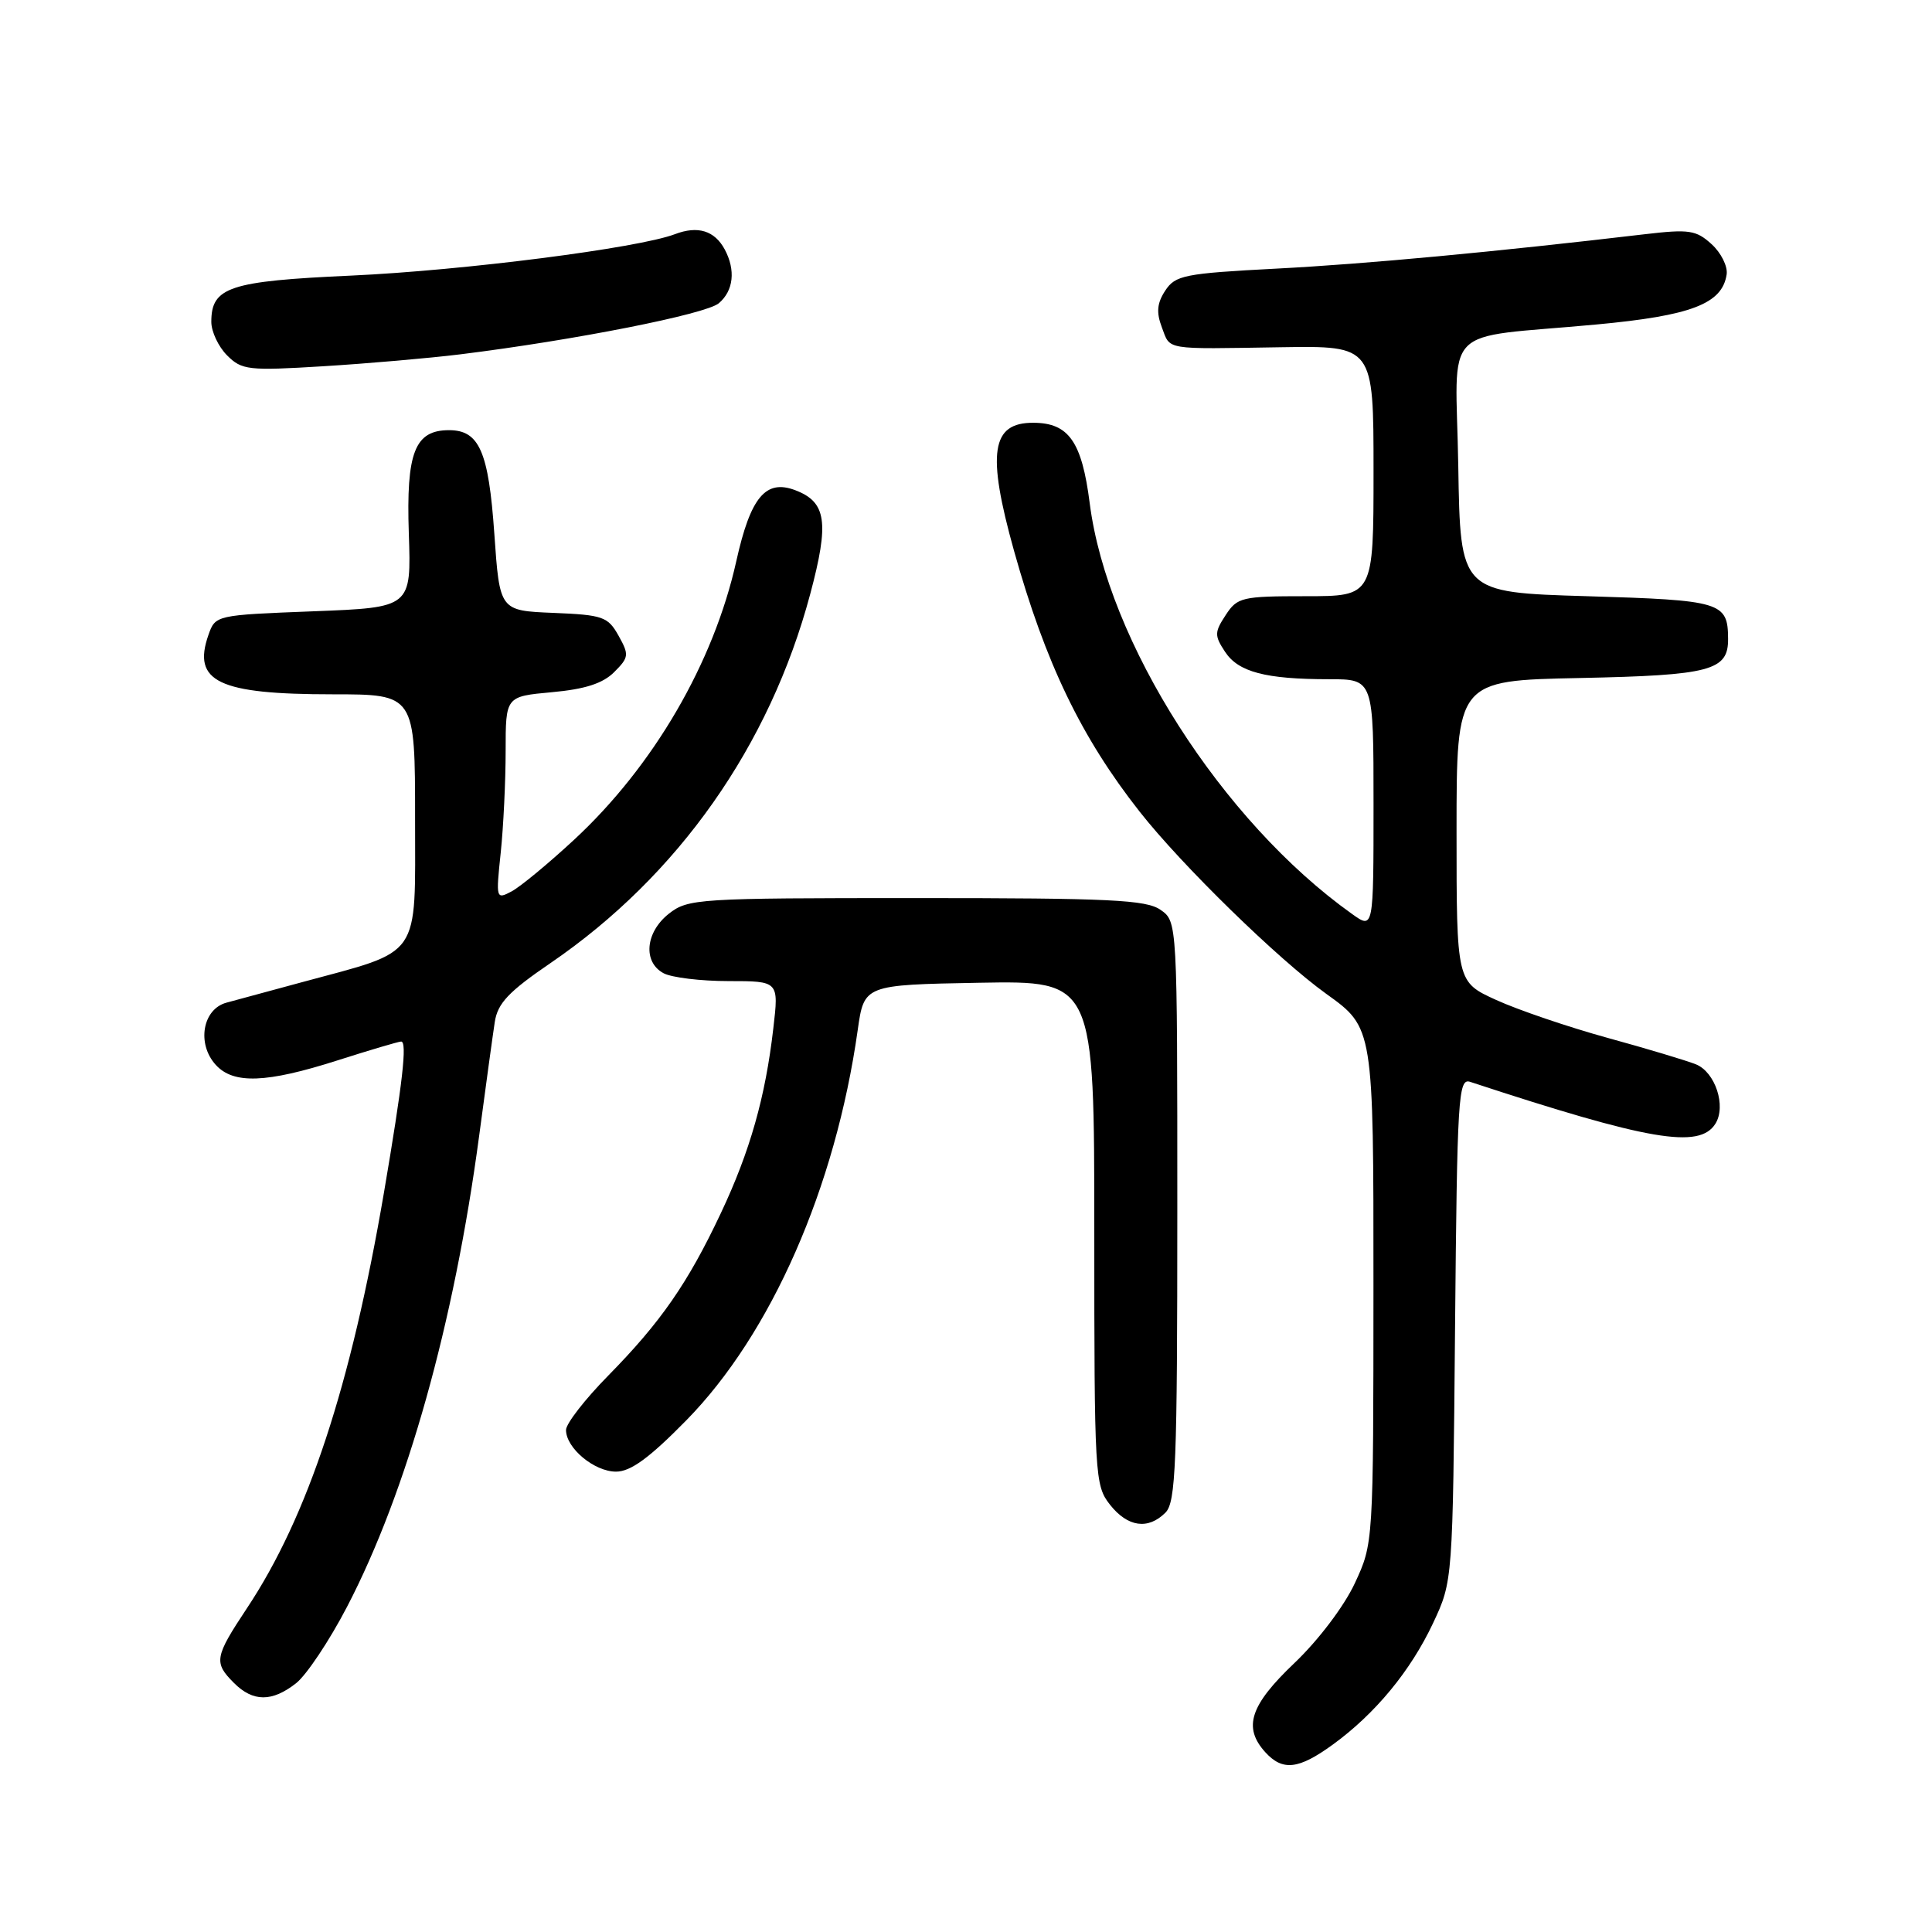 <?xml version="1.0" encoding="UTF-8" standalone="no"?>
<!DOCTYPE svg PUBLIC "-//W3C//DTD SVG 1.1//EN" "http://www.w3.org/Graphics/SVG/1.1/DTD/svg11.dtd" >
<svg xmlns="http://www.w3.org/2000/svg" xmlns:xlink="http://www.w3.org/1999/xlink" version="1.1" viewBox="0 0 256 256">
 <g >
 <path fill="currentColor"
d=" M 176.60 231.17 C 182.22 227.09 186.92 221.40 189.90 215.05 C 192.50 209.50 192.50 209.50 192.80 176.15 C 193.08 145.28 193.23 142.83 194.80 143.35 C 218.50 151.14 225.18 152.28 227.30 148.90 C 228.76 146.57 227.29 142.07 224.72 141.03 C 223.50 140.54 218.22 138.95 213.00 137.52 C 207.78 136.08 201.14 133.82 198.25 132.50 C 193.00 130.11 193.00 130.11 193.00 110.14 C 193.00 90.17 193.00 90.17 209.35 89.84 C 226.69 89.48 229.02 88.86 228.98 84.63 C 228.95 79.78 228.11 79.53 210.29 79.00 C 193.50 78.50 193.50 78.50 193.23 61.80 C 192.91 42.54 190.56 44.95 211.50 43.00 C 224.11 41.83 228.21 40.26 228.79 36.36 C 228.95 35.30 228.05 33.49 226.79 32.35 C 224.75 30.49 223.80 30.35 218.00 31.03 C 198.14 33.37 180.99 34.98 169.18 35.59 C 156.92 36.23 155.74 36.47 154.40 38.51 C 153.31 40.17 153.20 41.39 153.95 43.37 C 155.11 46.43 154.09 46.26 169.75 46.01 C 182.00 45.82 182.00 45.82 182.00 62.41 C 182.00 79.00 182.00 79.00 173.02 79.00 C 164.55 79.00 163.95 79.14 162.41 81.50 C 160.92 83.77 160.91 84.22 162.32 86.36 C 164.08 89.05 167.69 90.00 176.12 90.00 C 182.00 90.00 182.00 90.00 182.00 106.57 C 182.00 123.14 182.00 123.14 179.16 121.11 C 161.92 108.84 146.73 85.04 144.39 66.66 C 143.35 58.53 141.62 56.04 136.95 56.02 C 131.34 55.98 130.73 59.98 134.37 73.01 C 138.53 87.86 143.27 97.71 151.01 107.55 C 156.59 114.65 169.37 127.12 175.75 131.70 C 182.00 136.18 182.00 136.18 181.99 170.34 C 181.98 204.50 181.98 204.50 179.52 209.79 C 178.11 212.82 174.70 217.33 171.53 220.35 C 165.63 225.96 164.68 228.88 167.65 232.17 C 169.95 234.70 172.06 234.47 176.60 231.17 Z  M 39.24 223.03 C 40.62 221.94 43.66 217.38 45.99 212.90 C 53.92 197.66 60.17 175.37 63.49 150.50 C 64.37 143.90 65.30 137.11 65.56 135.42 C 65.94 132.94 67.39 131.40 72.96 127.60 C 89.87 116.04 101.99 98.82 107.36 78.71 C 109.90 69.21 109.51 66.53 105.39 64.96 C 101.45 63.46 99.45 65.87 97.56 74.37 C 94.56 87.85 86.58 101.54 76.05 111.29 C 72.67 114.42 68.96 117.49 67.80 118.11 C 65.73 119.21 65.70 119.12 66.35 112.97 C 66.71 109.53 67.00 103.46 67.00 99.49 C 67.00 92.28 67.00 92.28 73.14 91.72 C 77.53 91.32 79.88 90.56 81.38 89.06 C 83.34 87.10 83.38 86.77 81.96 84.23 C 80.55 81.71 79.89 81.48 73.32 81.21 C 66.21 80.92 66.21 80.92 65.50 70.71 C 64.74 59.82 63.51 57.00 59.50 57.00 C 54.96 57.00 53.81 59.94 54.17 70.67 C 54.50 80.50 54.50 80.50 41.52 81.00 C 28.59 81.50 28.54 81.51 27.62 84.13 C 25.45 90.33 28.94 92.00 44.07 92.00 C 55.00 92.00 55.00 92.00 55.00 108.49 C 55.00 127.24 55.98 125.83 40.00 130.15 C 35.88 131.26 31.38 132.48 30.00 132.86 C 26.84 133.72 26.05 138.30 28.58 141.09 C 30.92 143.68 35.29 143.52 44.71 140.51 C 49.00 139.14 52.79 138.02 53.15 138.01 C 53.98 138.00 53.36 143.44 50.88 158.00 C 46.50 183.62 40.80 200.94 32.72 213.10 C 28.42 219.58 28.30 220.30 31.00 223.00 C 33.53 225.53 36.05 225.54 39.24 223.03 Z  M 154.43 200.43 C 155.80 199.05 156.00 194.04 156.00 160.49 C 156.00 122.11 156.00 122.11 153.78 120.56 C 151.89 119.23 147.08 119.00 121.41 119.00 C 92.43 119.00 91.17 119.08 88.63 121.07 C 85.51 123.53 85.16 127.48 87.93 128.96 C 89.00 129.53 92.87 130.00 96.53 130.00 C 103.20 130.00 103.20 130.00 102.47 136.25 C 101.42 145.37 99.38 152.56 95.52 160.74 C 91.15 170.02 87.55 175.20 80.59 182.28 C 77.52 185.40 75.00 188.64 75.00 189.48 C 75.00 191.88 78.75 195.00 81.63 195.00 C 83.56 195.00 86.04 193.19 90.92 188.22 C 102.18 176.76 110.70 157.36 113.65 136.50 C 114.50 130.50 114.50 130.50 129.75 130.22 C 145.00 129.95 145.00 129.95 145.00 163.34 C 145.00 195.61 145.07 196.82 147.07 199.37 C 149.42 202.35 152.12 202.74 154.43 200.43 Z  M 61.00 46.95 C 76.10 45.08 93.55 41.63 95.25 40.18 C 97.20 38.52 97.50 35.80 96.03 33.05 C 94.69 30.56 92.46 29.87 89.43 31.03 C 84.55 32.88 61.42 35.84 46.50 36.52 C 30.38 37.25 28.00 38.04 28.00 42.65 C 28.00 43.94 28.94 45.94 30.09 47.09 C 32.04 49.04 32.89 49.14 42.84 48.53 C 48.70 48.17 56.88 47.46 61.00 46.95 Z "/>
</g>
</svg>